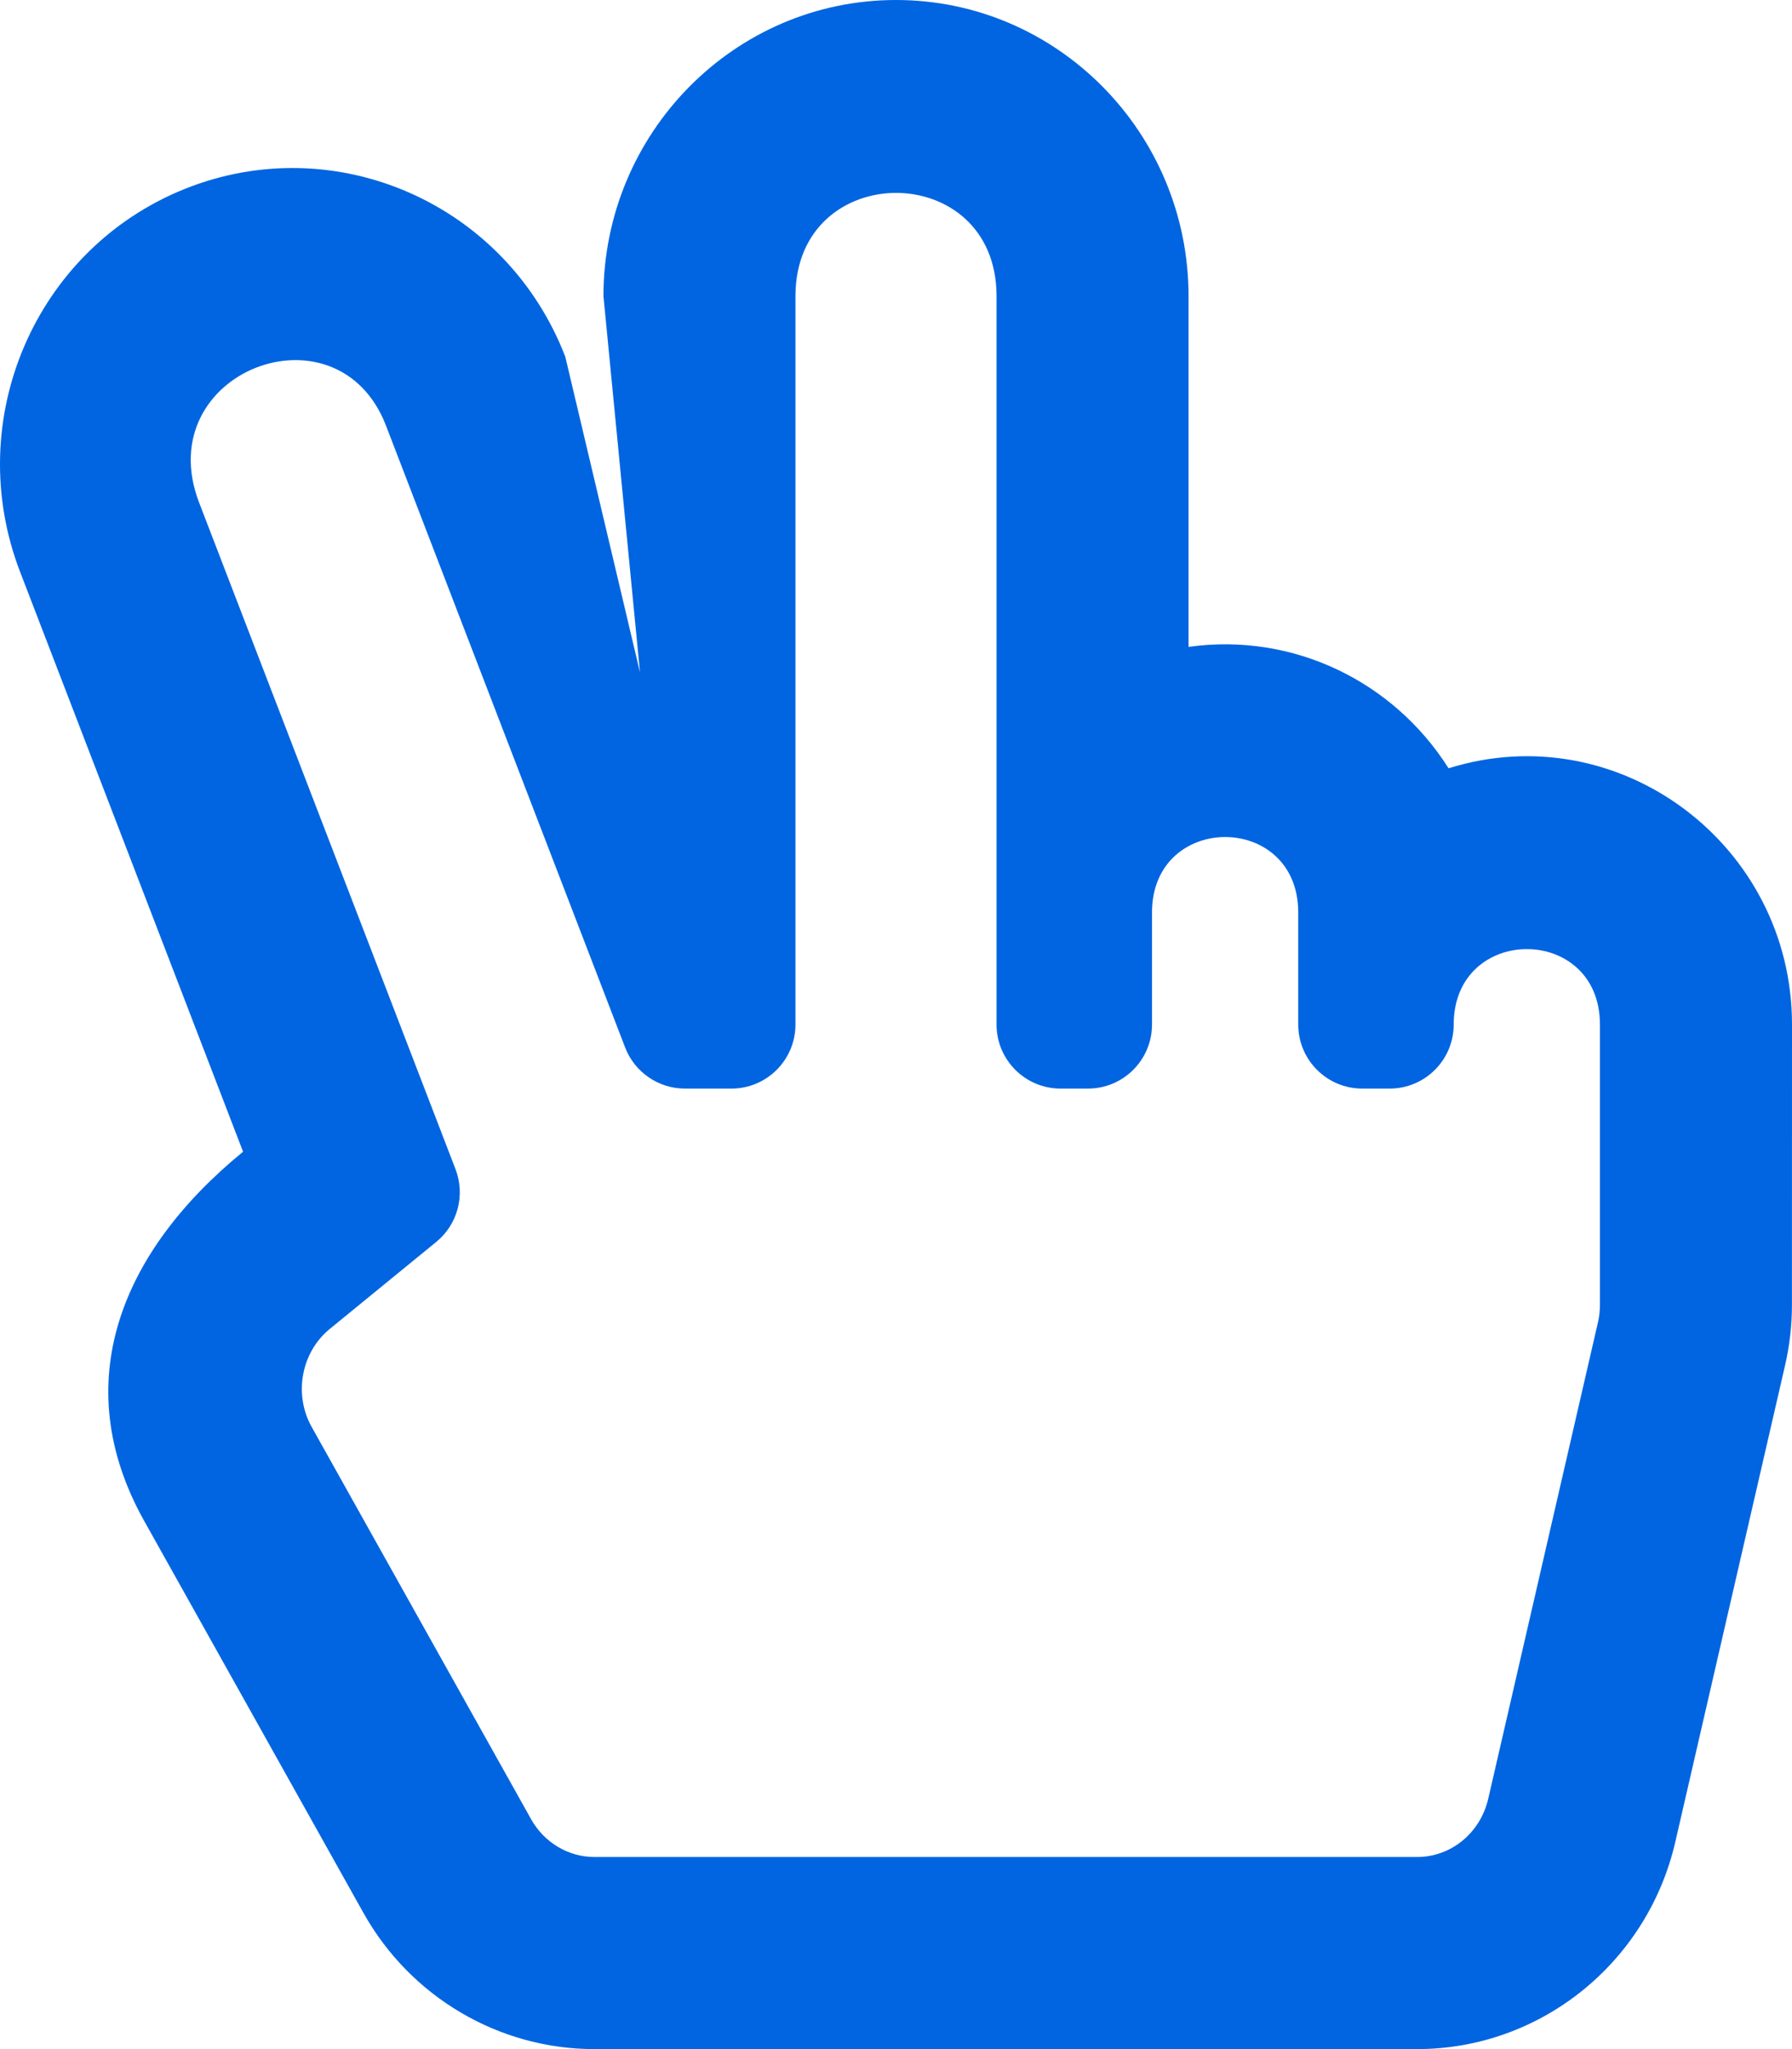 <svg width="28" height="32" viewBox="0 0 28 32" fill="none" xmlns="http://www.w3.org/2000/svg">
 <path  d= "M22.634 11.998C21.777 10.645 20.212 9.873 18.571 10.102V4.625C18.571 2.075 16.521 0 14 0C11.479 0 9.429 2.075 9.429 4.625L10 10.5L8.833 5.572C7.911 3.178 5.241 2.007 2.888 2.95C0.546 3.89 -0.598 6.56 0.313 8.928L3.798 17.986C1.888 19.546 1.048 21.599 2.252 23.75L5.68 29.875C6.414 31.186 7.796 32 9.286 32H22.142C24.064 32 25.74 30.66 26.177 28.763L27.891 21.325C27.963 21.014 27.999 20.695 27.999 20.375L28 16C28 13.19 25.296 11.166 22.634 11.998ZM24.999 20.375C24.999 20.468 24.989 20.561 24.968 20.651L23.254 28.089C23.13 28.625 22.673 29 22.142 29H9.286C8.881 29 8.502 28.774 8.298 28.409L4.87 22.284C4.585 21.776 4.706 21.118 5.152 20.754L6.817 19.394C6.98 19.261 7.097 19.079 7.151 18.876C7.205 18.672 7.193 18.457 7.118 18.26L3.112 7.851C2.327 5.81 5.273 4.677 6.032 6.649L9.768 16.359C9.841 16.548 9.969 16.71 10.136 16.824C10.302 16.939 10.5 17 10.702 17H11.429C11.981 17 12.429 16.552 12.429 16V4.625C12.429 2.477 15.571 2.473 15.571 4.625V16C15.571 16.552 16.019 17 16.571 17H17C17.552 17 18 16.552 18 16V14.25C18 12.68 20.285 12.678 20.285 14.25V16C20.285 16.552 20.733 17 21.285 17H21.714C22.266 17 22.714 16.552 22.714 16C22.714 14.43 24.999 14.428 24.999 16V20.375H24.999Z" fill="#0165E1" /></svg>